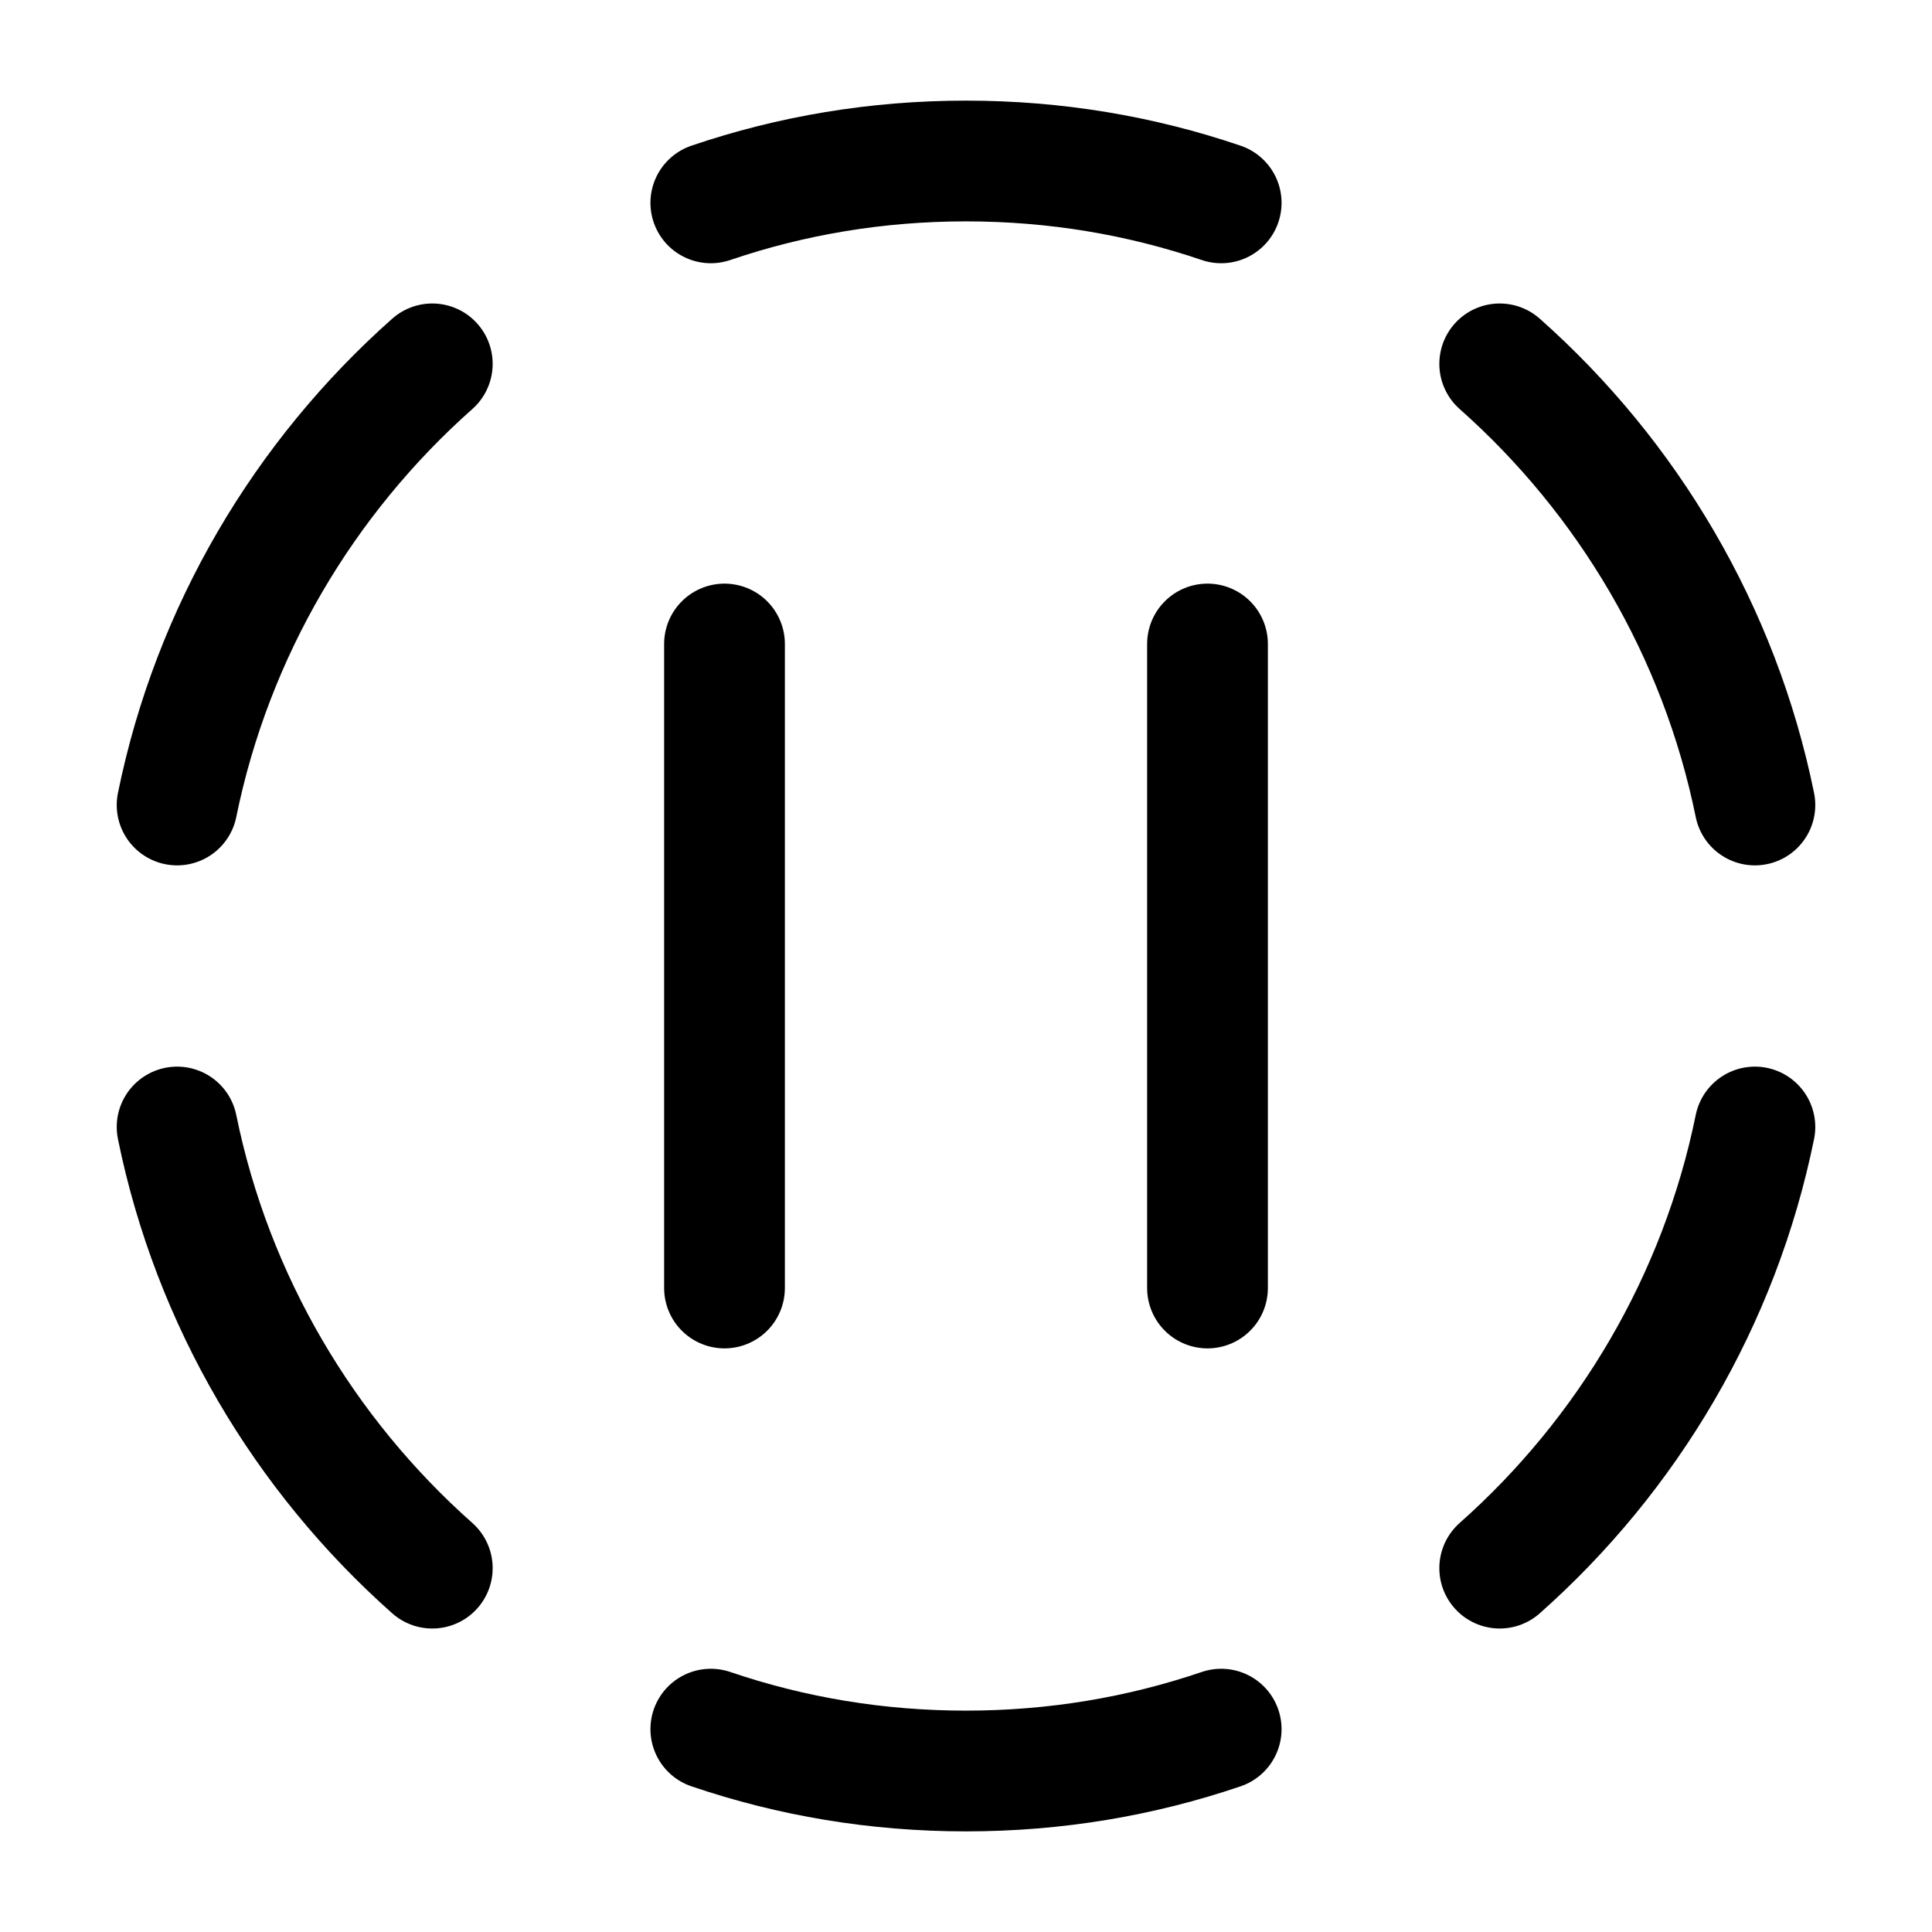 <svg width="24" height="24" viewBox="0 0 24 24" fill="none" xmlns="http://www.w3.org/2000/svg">
<path d="M21.8 10C21.36 7.84 20.22 5.93 18.63 4.52" stroke="black" stroke-width="1.5" stroke-linecap="round" stroke-linejoin="round"/>
<path d="M5.37 4.52C3.78 5.93 2.64 7.84 2.2 10" stroke="black" stroke-width="1.5" stroke-linecap="round" stroke-linejoin="round"/>
<path d="M8.83 21.48C9.83 21.82 10.89 22 12 22C13.11 22 14.17 21.82 15.17 21.48" stroke="black" stroke-width="1.5" stroke-linecap="round" stroke-linejoin="round"/>
<path d="M21.8 14C21.36 16.16 20.22 18.07 18.63 19.48" stroke="black" stroke-width="1.5" stroke-linecap="round" stroke-linejoin="round"/>
<path d="M5.37 19.48C3.78 18.07 2.64 16.16 2.2 14" stroke="black" stroke-width="1.5" stroke-linecap="round" stroke-linejoin="round"/>
<path d="M8.83 2.52C9.83 2.18 10.89 2 12 2C13.11 2 14.17 2.18 15.17 2.52" stroke="black" stroke-width="1.5" stroke-linecap="round" stroke-linejoin="round"/>
<path d="M9 16V8" stroke="black" stroke-width="1.5" stroke-miterlimit="10" stroke-linecap="round" stroke-linejoin="round"/>
<path d="M15 16V8" stroke="black" stroke-width="1.5" stroke-miterlimit="10" stroke-linecap="round" stroke-linejoin="round"/>
</svg>
